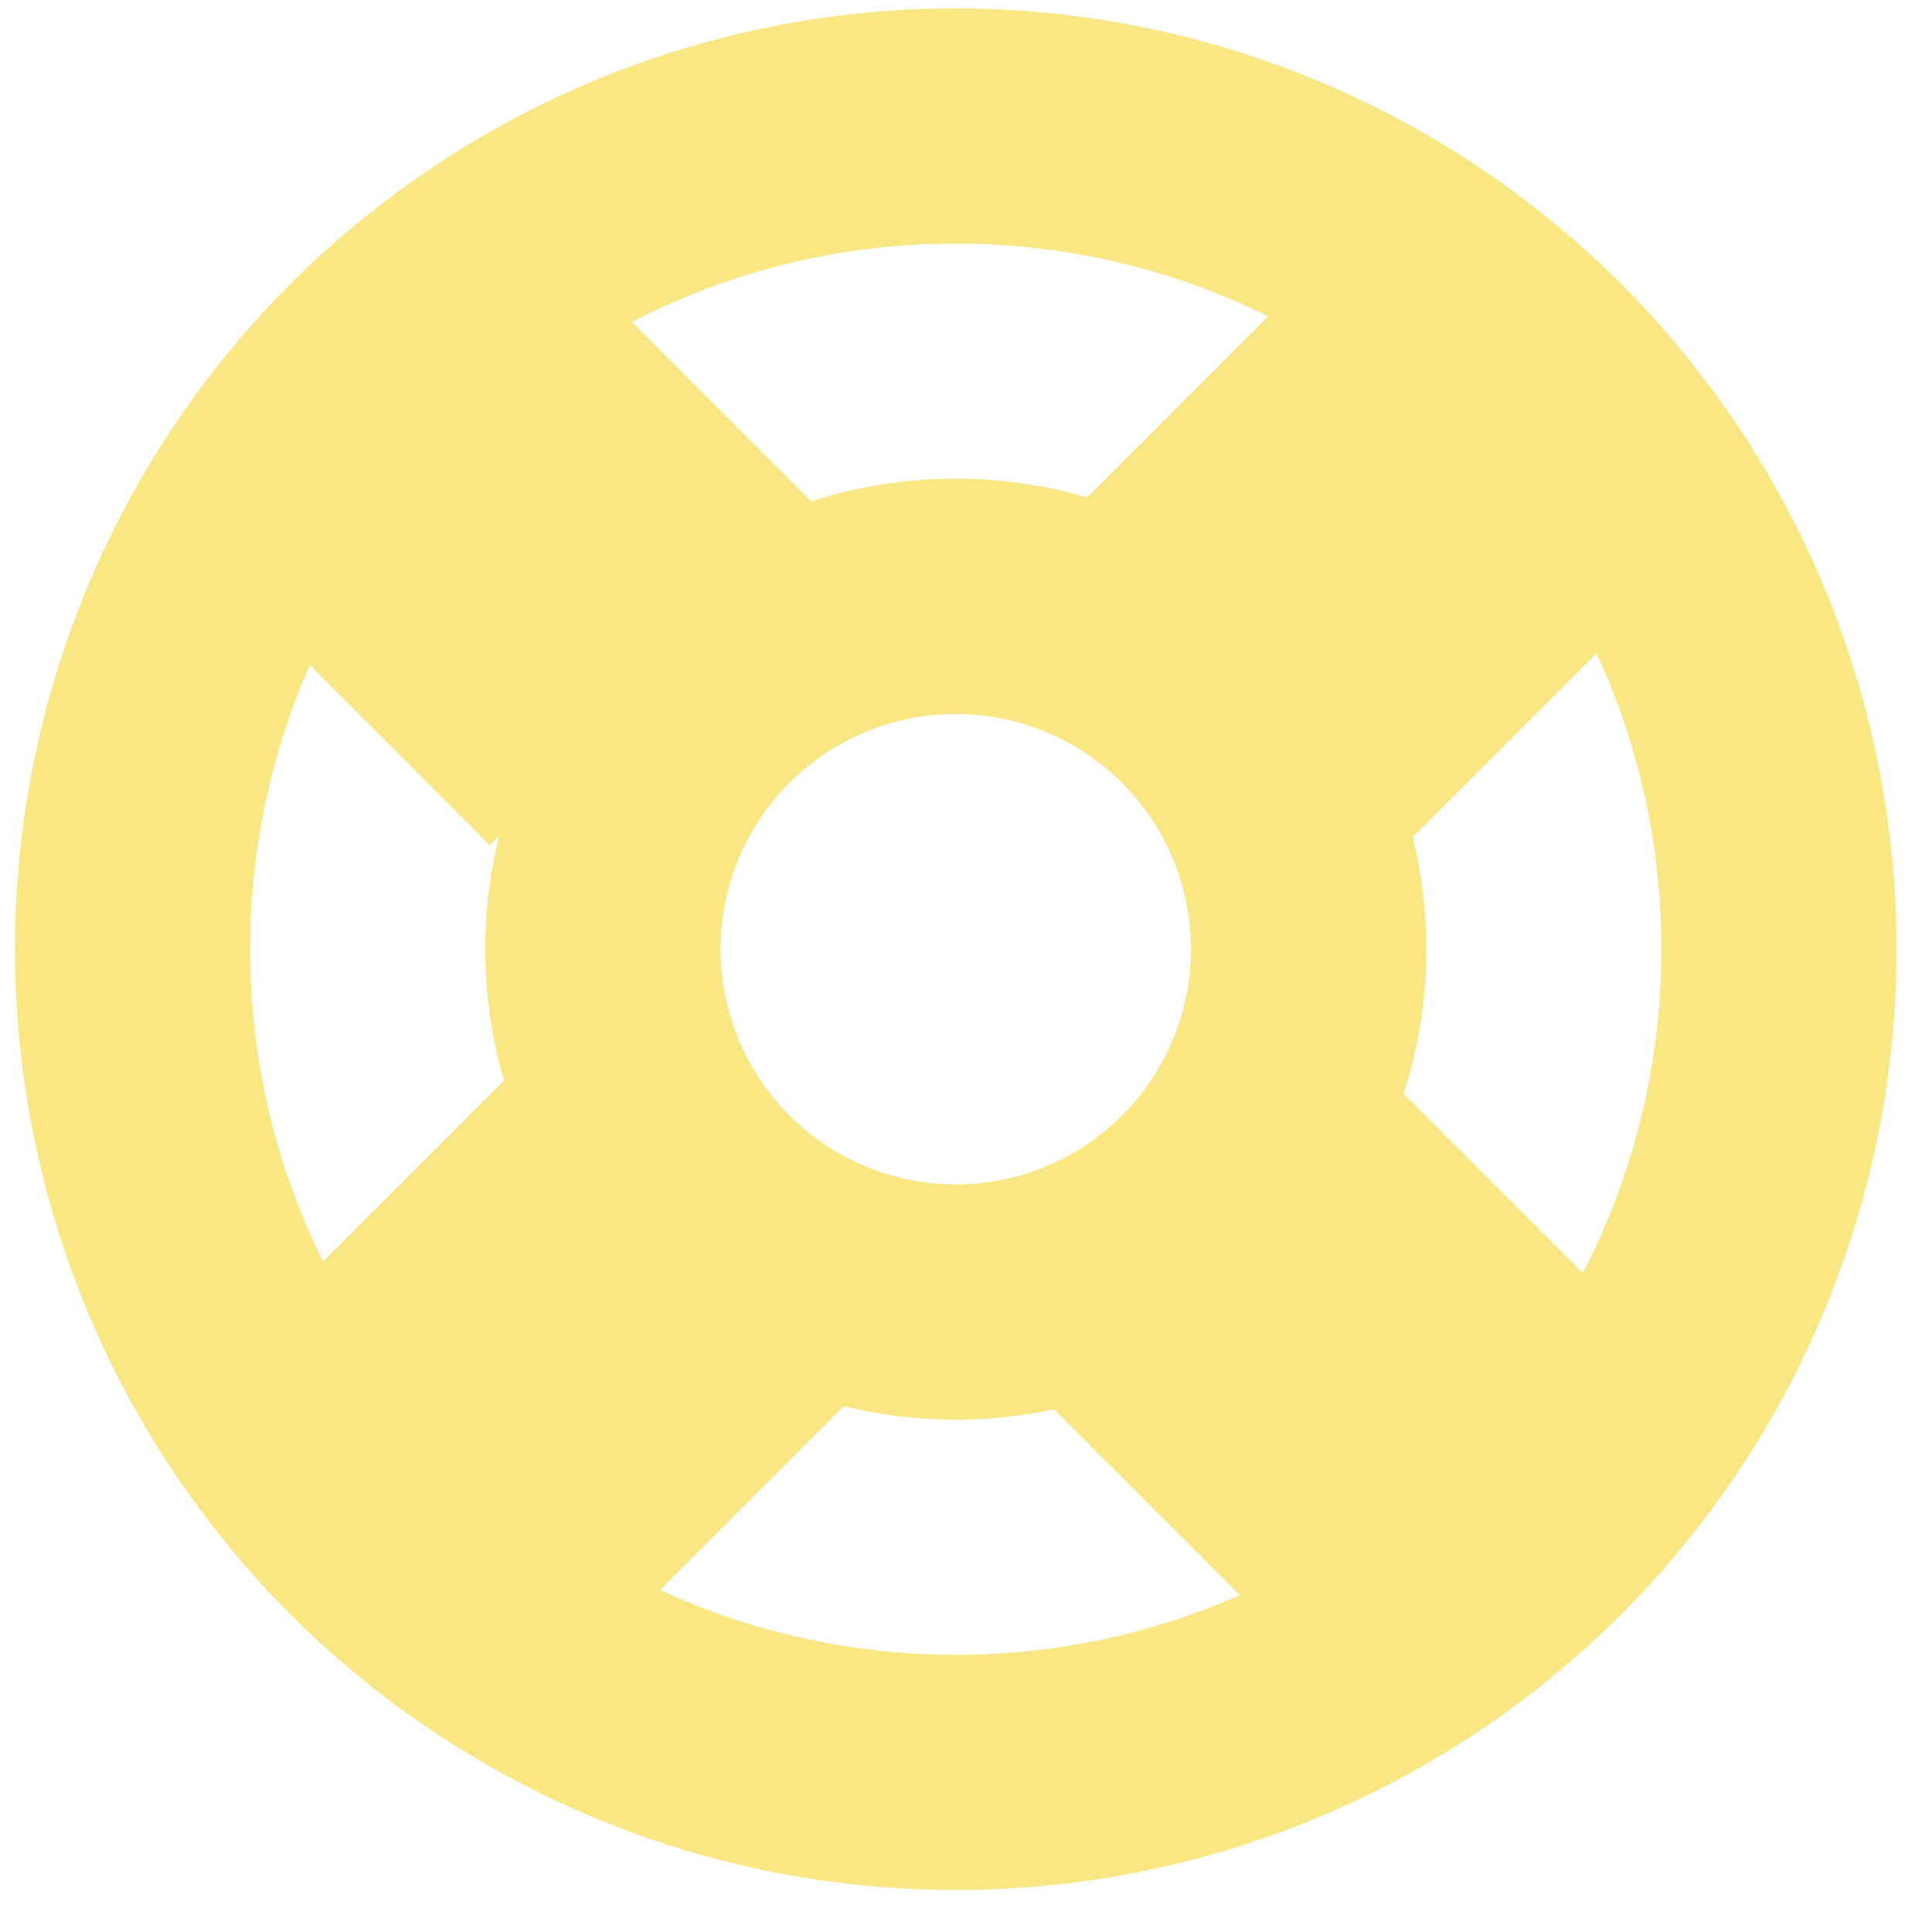 <svg width="23" height="23" viewBox="0 0 23 23" fill="none" xmlns="http://www.w3.org/2000/svg">
                                <path fill-rule="evenodd" clip-rule="evenodd"
                                    d="M22.578 11.3C22.578 14.27 21.398 17.119 19.298 19.219C17.197 21.32 14.348 22.5 11.378 22.5C8.408 22.5 5.559 21.32 3.458 19.219C1.358 17.119 0.178 14.27 0.178 11.3C0.178 8.329 1.358 5.48 3.458 3.38C5.559 1.28 8.408 0.1 11.378 0.1C14.348 0.1 17.197 1.28 19.298 3.38C21.398 5.48 22.578 8.329 22.578 11.3ZM19.778 11.3C19.778 12.69 19.441 14 18.843 15.155L16.709 13.02C17.029 12.031 17.067 10.973 16.818 9.964L19.005 7.777C19.501 8.848 19.778 10.04 19.778 11.3ZM12.547 16.778L14.759 18.99C13.694 19.459 12.542 19.701 11.378 19.7C10.162 19.701 8.96 19.437 7.856 18.927L10.042 16.74C10.864 16.941 11.72 16.954 12.547 16.778ZM5.999 12.863C5.724 11.915 5.704 10.91 5.942 9.951L5.83 10.063L3.688 7.917C3.219 8.983 2.977 10.135 2.978 11.3C2.978 12.635 3.29 13.898 3.845 15.019L6.001 12.863H5.999ZM7.522 3.833C8.714 3.217 10.037 2.897 11.378 2.9C12.714 2.9 13.976 3.212 15.098 3.766L12.942 5.922C11.867 5.609 10.723 5.625 9.657 5.968L7.522 3.835V3.833ZM14.178 11.3C14.178 12.042 13.883 12.754 13.358 13.28C12.833 13.805 12.121 14.1 11.378 14.1C10.635 14.1 9.923 13.805 9.398 13.28C8.873 12.754 8.578 12.042 8.578 11.3C8.578 10.557 8.873 9.845 9.398 9.32C9.923 8.795 10.635 8.5 11.378 8.5C12.121 8.5 12.833 8.795 13.358 9.32C13.883 9.845 14.178 10.557 14.178 11.3Z"
                                    fill="#F9E784" />
                            </svg>
